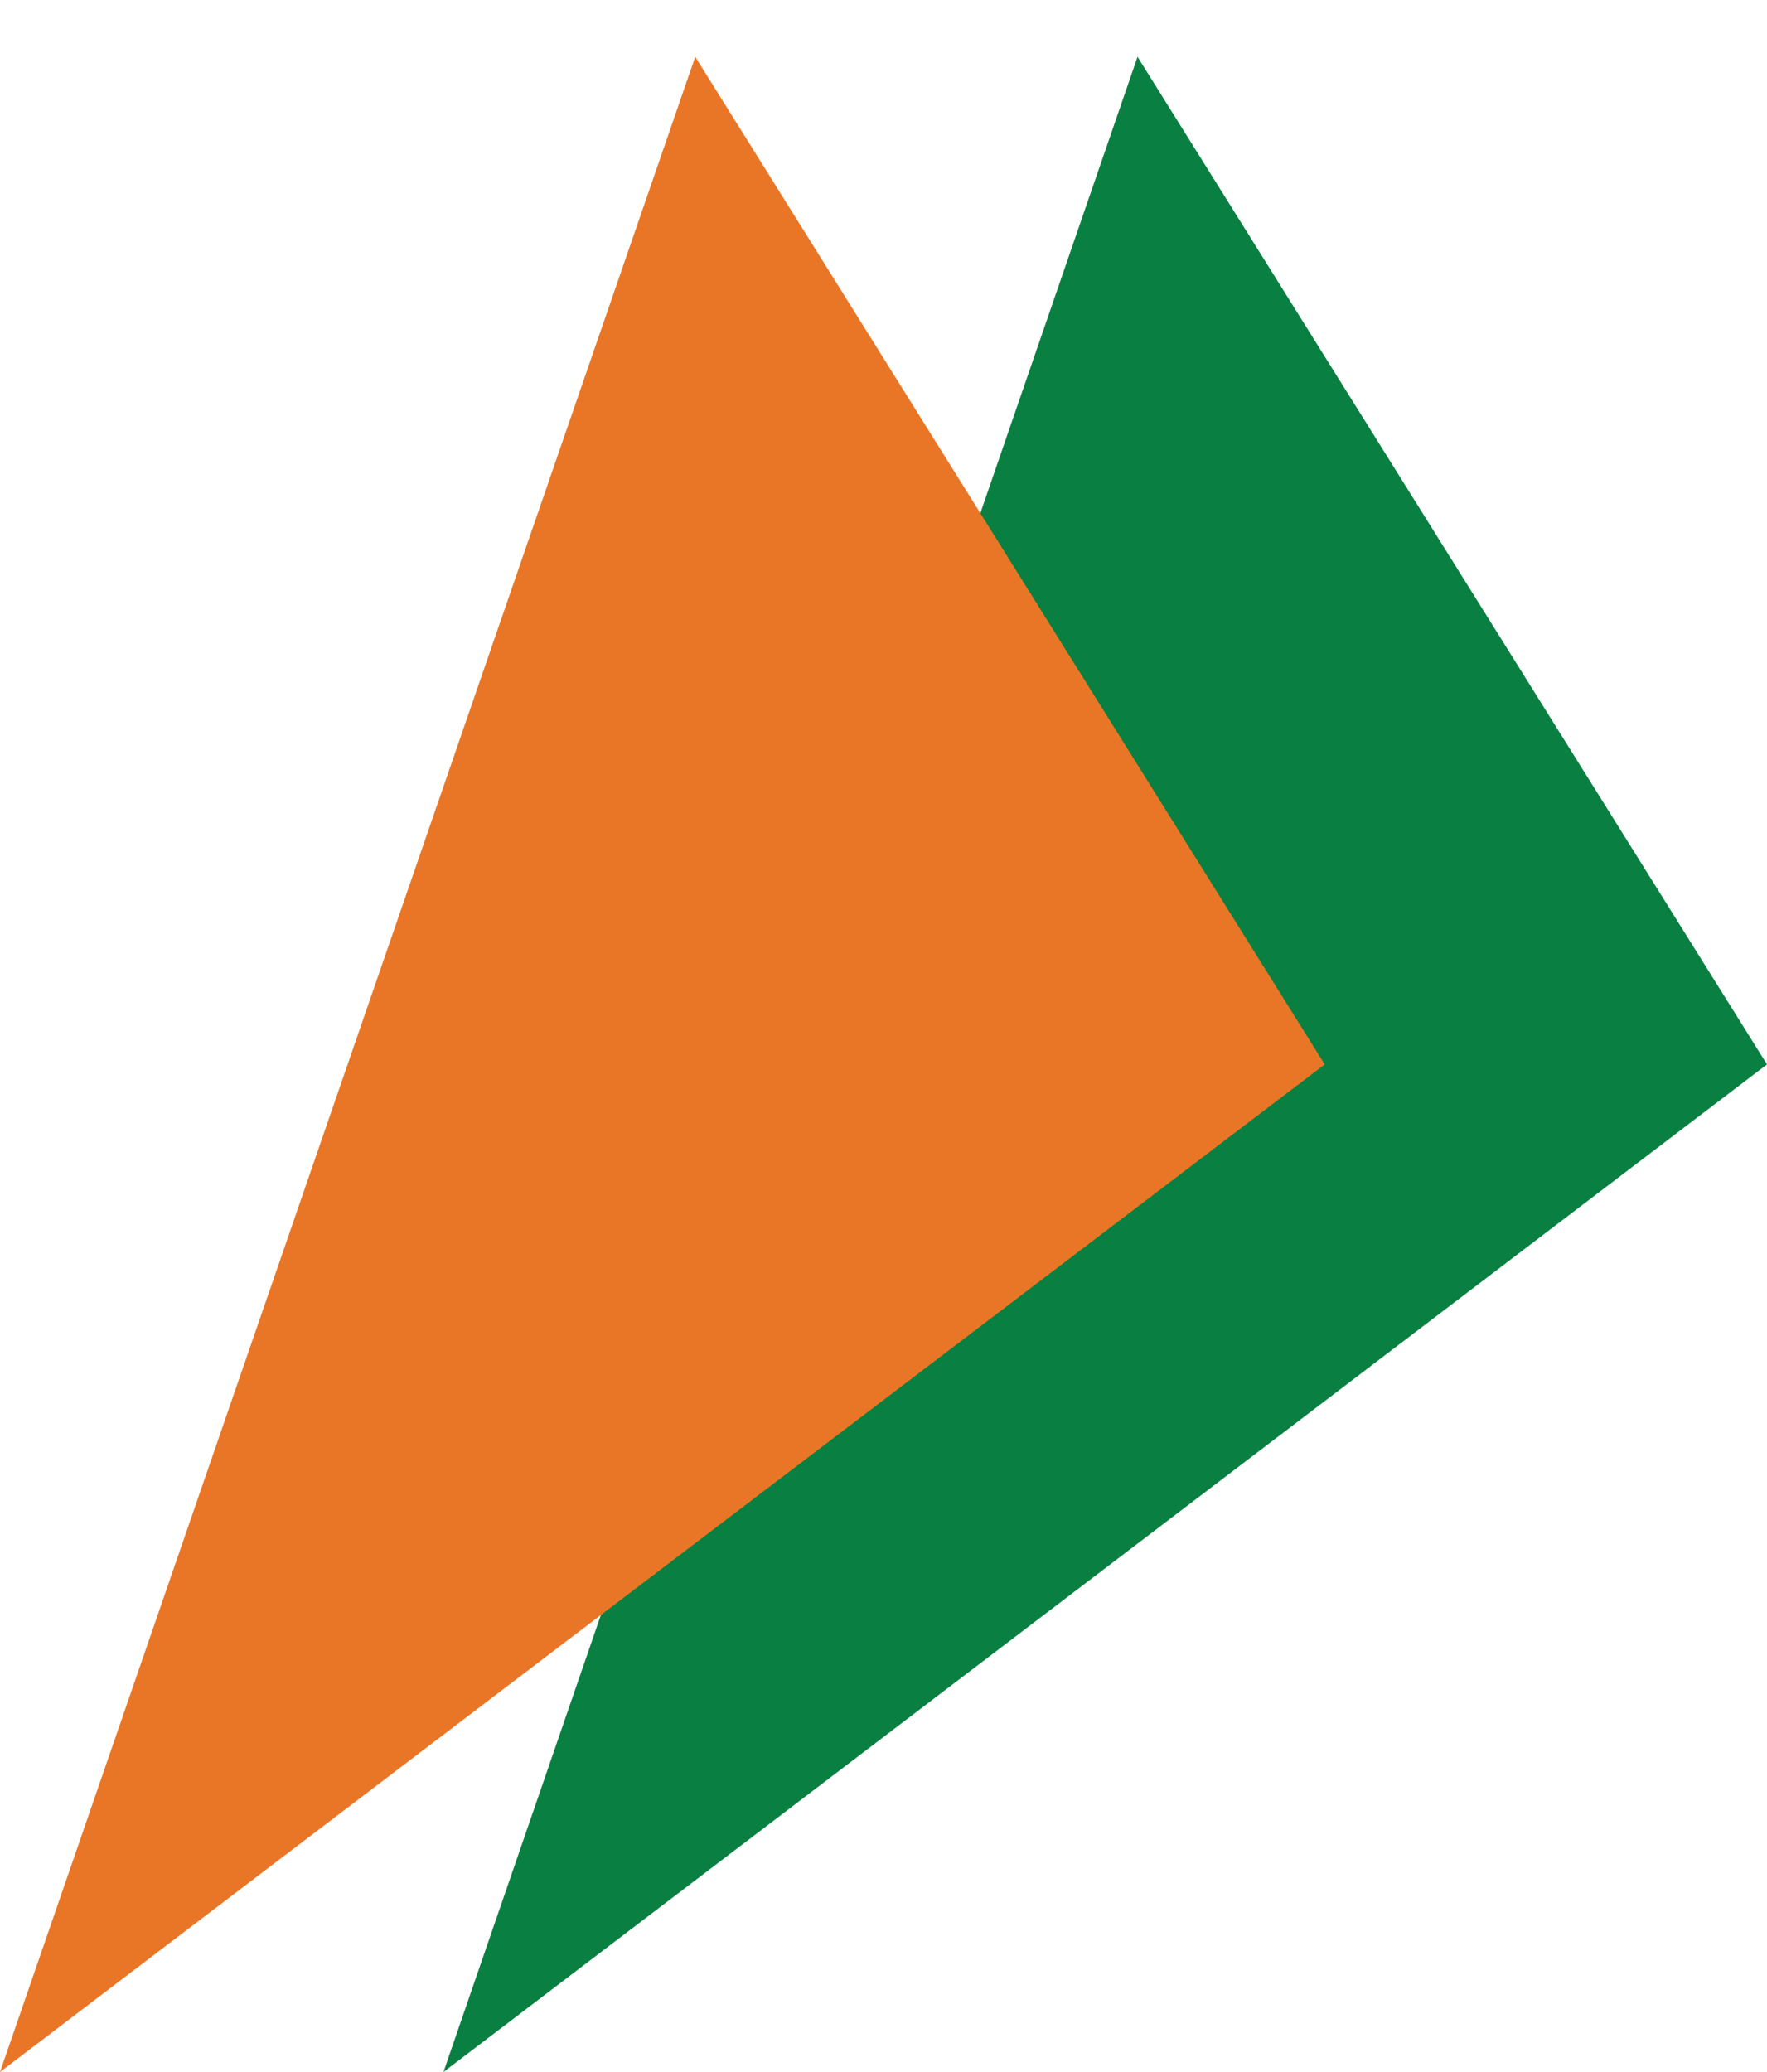 <svg width="29" height="34" viewBox="0 0 29 34" fill="none" xmlns="http://www.w3.org/2000/svg">
<path fill-rule="evenodd" clip-rule="evenodd" d="M18.669 0.932L29 17.466L7.278 34L18.669 0.932Z" fill="#098041"/>
<path fill-rule="evenodd" clip-rule="evenodd" d="M11.41 0.932L21.741 17.466L0 34L11.41 0.932Z" fill="#E97626"/>
</svg>
